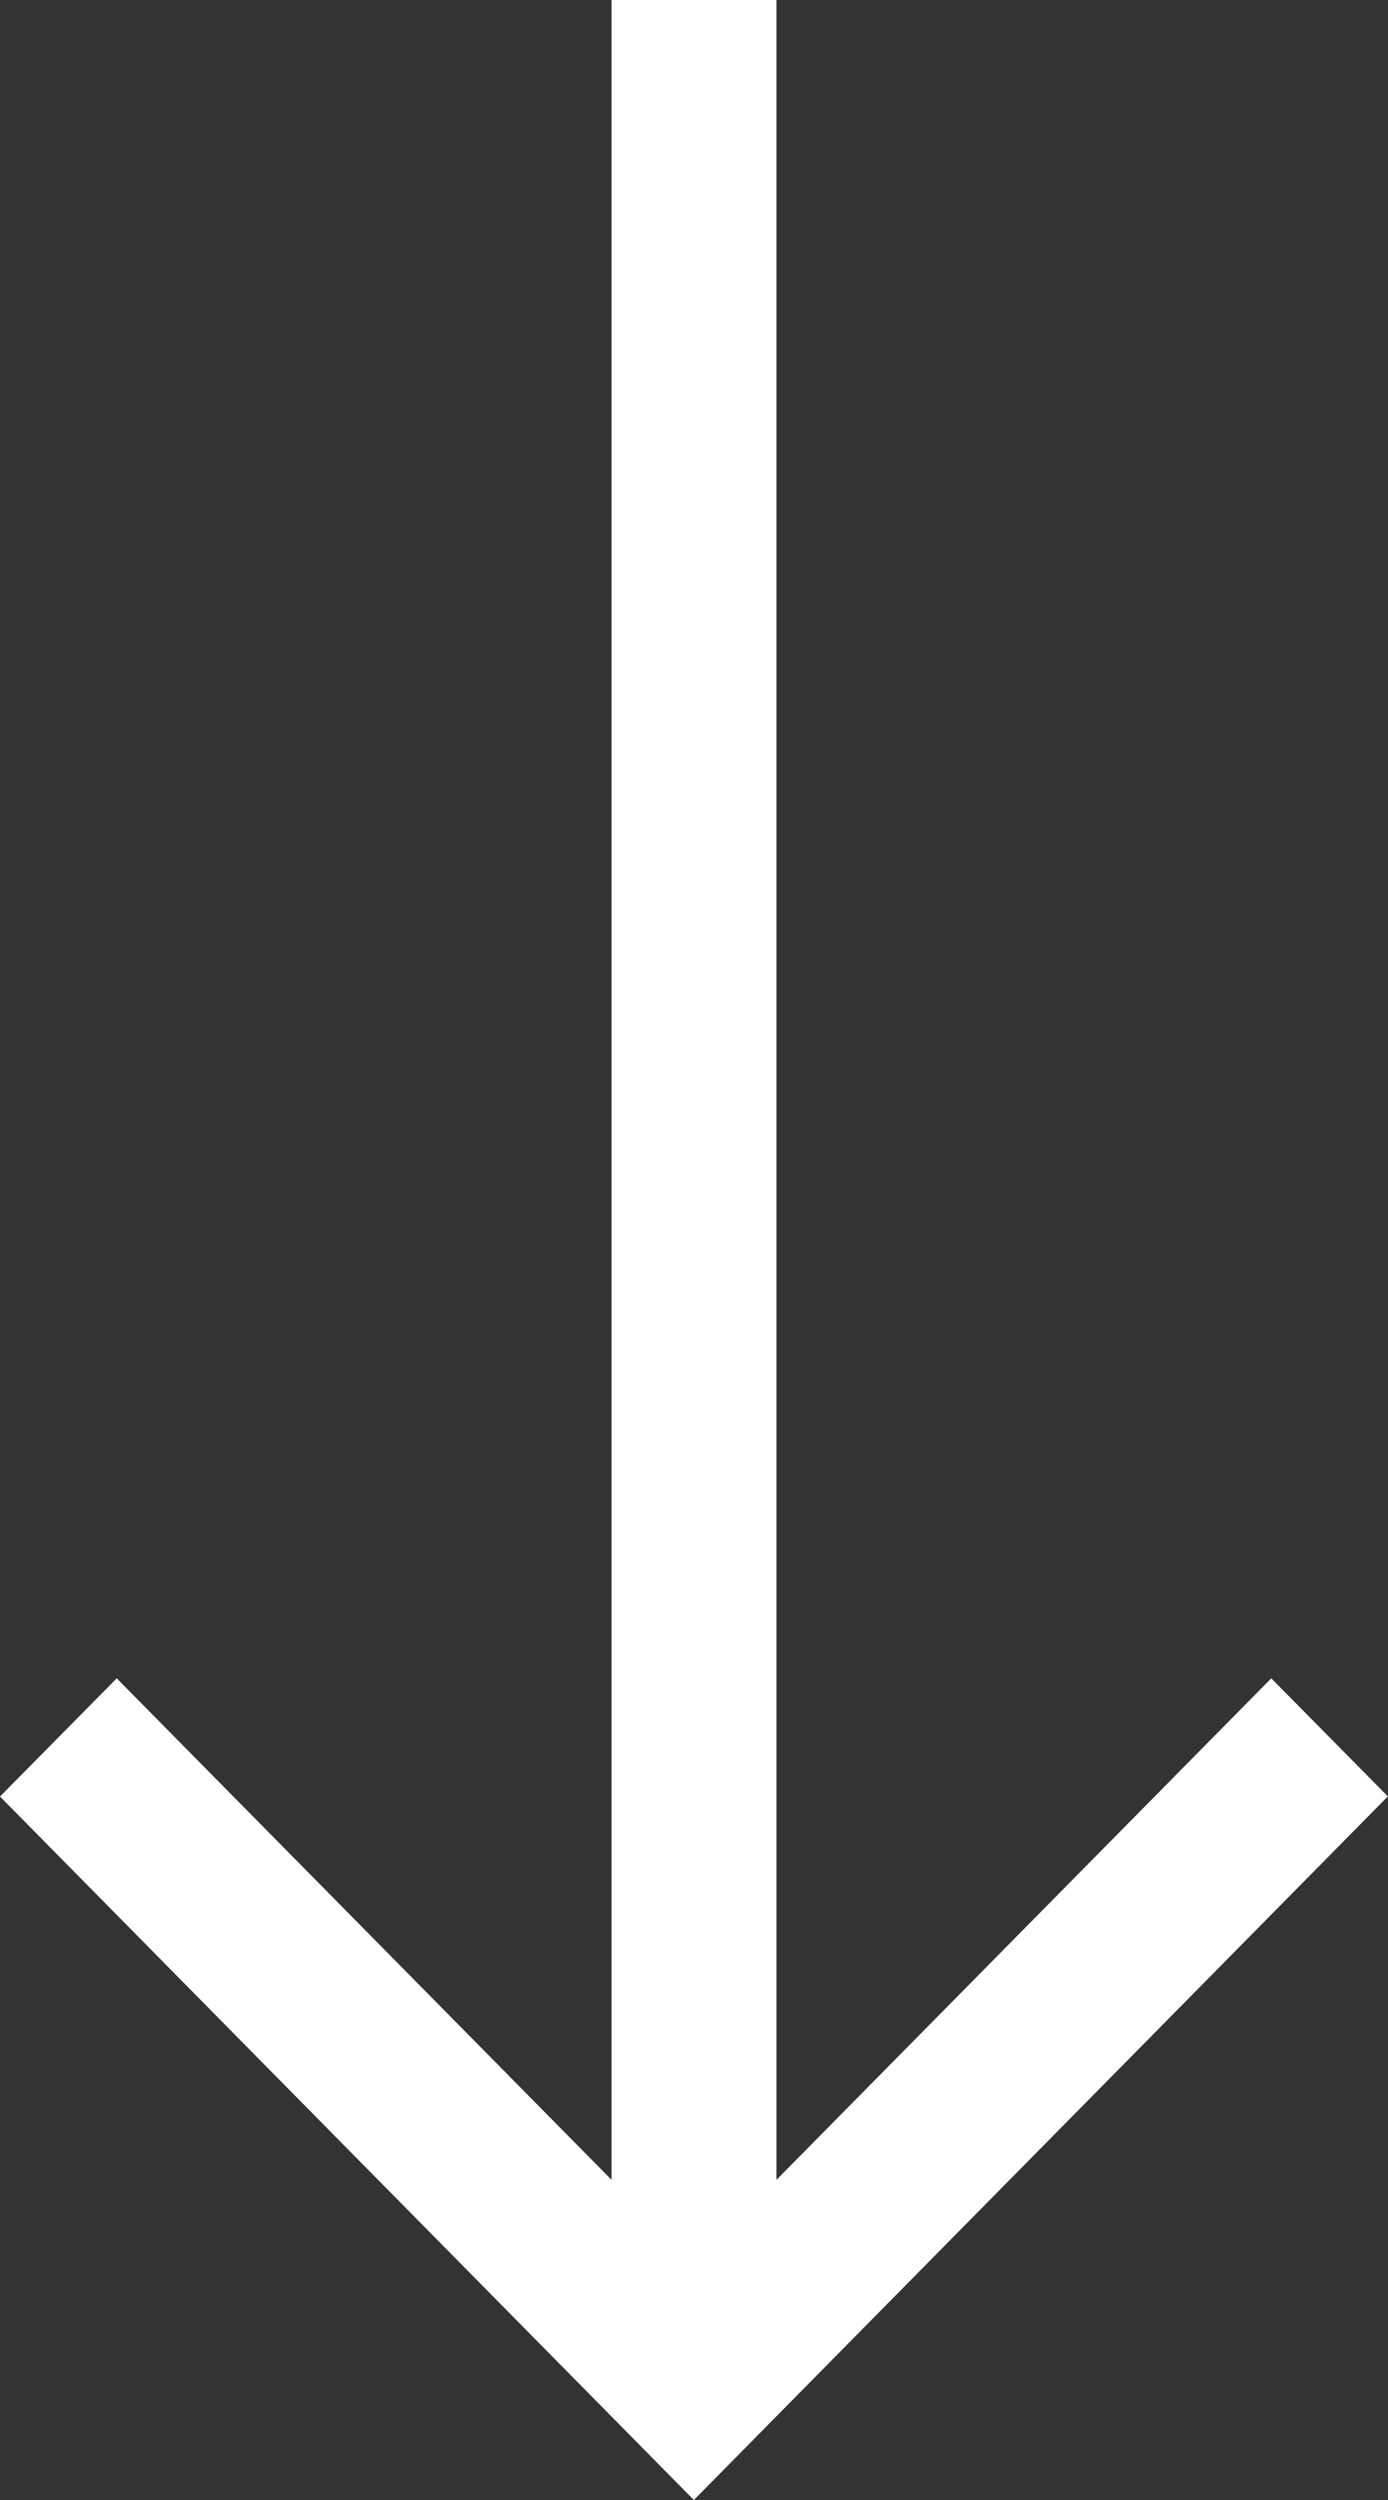 <svg width="10" height="18" viewBox="0 0 10 18" fill="none" xmlns="http://www.w3.org/2000/svg">
<rect x="0" y="0" width="10" height="18" fill="#333333" stroke="none"/>
<path d="M10 12.935L9.159 12.084L5.594 15.695L5.594 -1.92584e-07L4.406 -2.4453e-07L4.406 15.695L0.841 12.084L-5.65426e-07 12.935L4.999 18L9.998 12.935L10 12.935Z" fill="white"/>
</svg>
